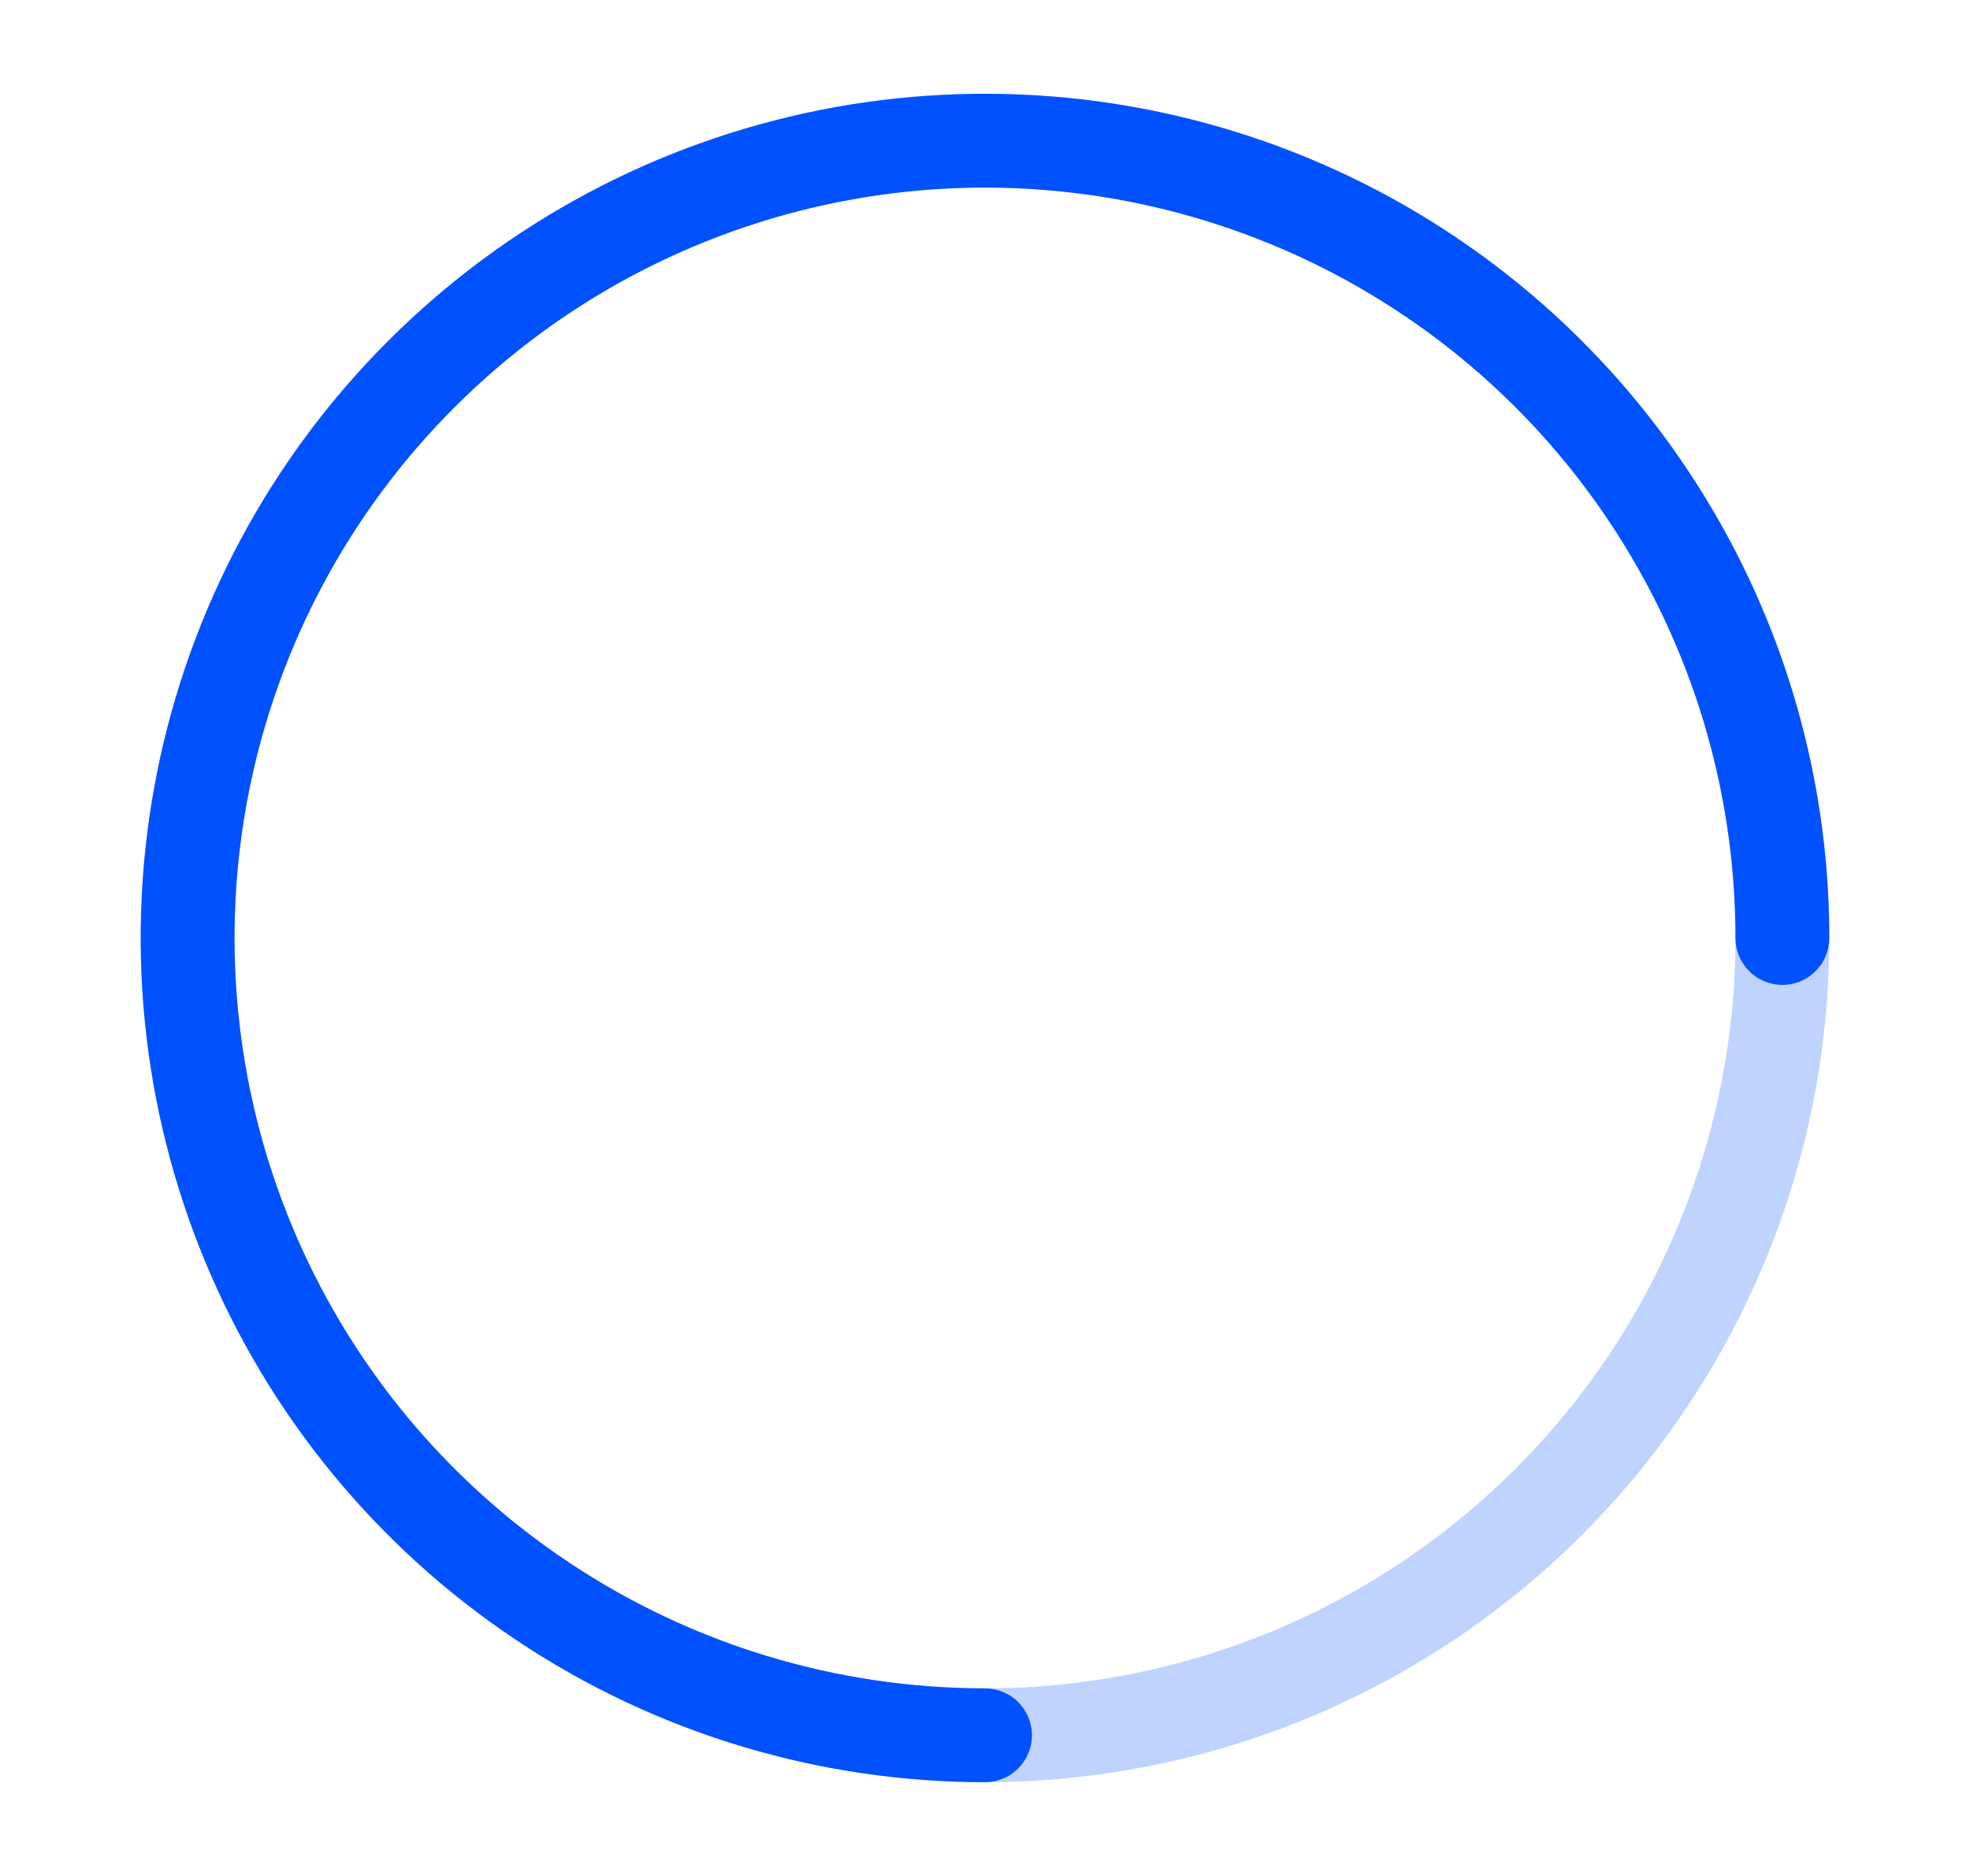 <svg width="21" height="20" viewBox="0 0 21 20" fill="none" xmlns="http://www.w3.org/2000/svg">
<path d="M19 10C19 11.116 18.78 12.222 18.353 13.253C17.926 14.284 17.3 15.221 16.51 16.01C15.721 16.8 14.784 17.426 13.753 17.853C12.722 18.28 11.616 18.5 10.5 18.5C9.384 18.5 8.278 18.28 7.247 17.853C6.216 17.426 5.279 16.8 4.49 16.01C3.7 15.221 3.074 14.284 2.647 13.253C2.22 12.222 2 11.116 2 10C2 8.884 2.22 7.778 2.647 6.747C3.074 5.716 3.7 4.779 4.49 3.99C5.279 3.2 6.216 2.574 7.247 2.147C8.278 1.72 9.384 1.5 10.5 1.5C11.616 1.5 12.722 1.72 13.753 2.147C14.784 2.574 15.721 3.2 16.51 3.99C17.3 4.779 17.926 5.716 18.353 6.747C18.78 7.778 19 8.884 19 10L19 10Z" stroke="#0051FF" stroke-opacity="0.25" stroke-linecap="round"/>
<path d="M10.5 18.5C8.819 18.5 7.175 18.002 5.778 17.067C4.38 16.134 3.29 14.806 2.647 13.253C2.004 11.7 1.835 9.991 2.163 8.342C2.491 6.693 3.301 5.178 4.49 3.99C5.678 2.801 7.193 1.991 8.842 1.663C10.491 1.335 12.2 1.504 13.753 2.147C15.306 2.79 16.634 3.88 17.567 5.278C18.502 6.675 19 8.319 19 10" stroke="#0051FF" stroke-linecap="round"/>
</svg>

